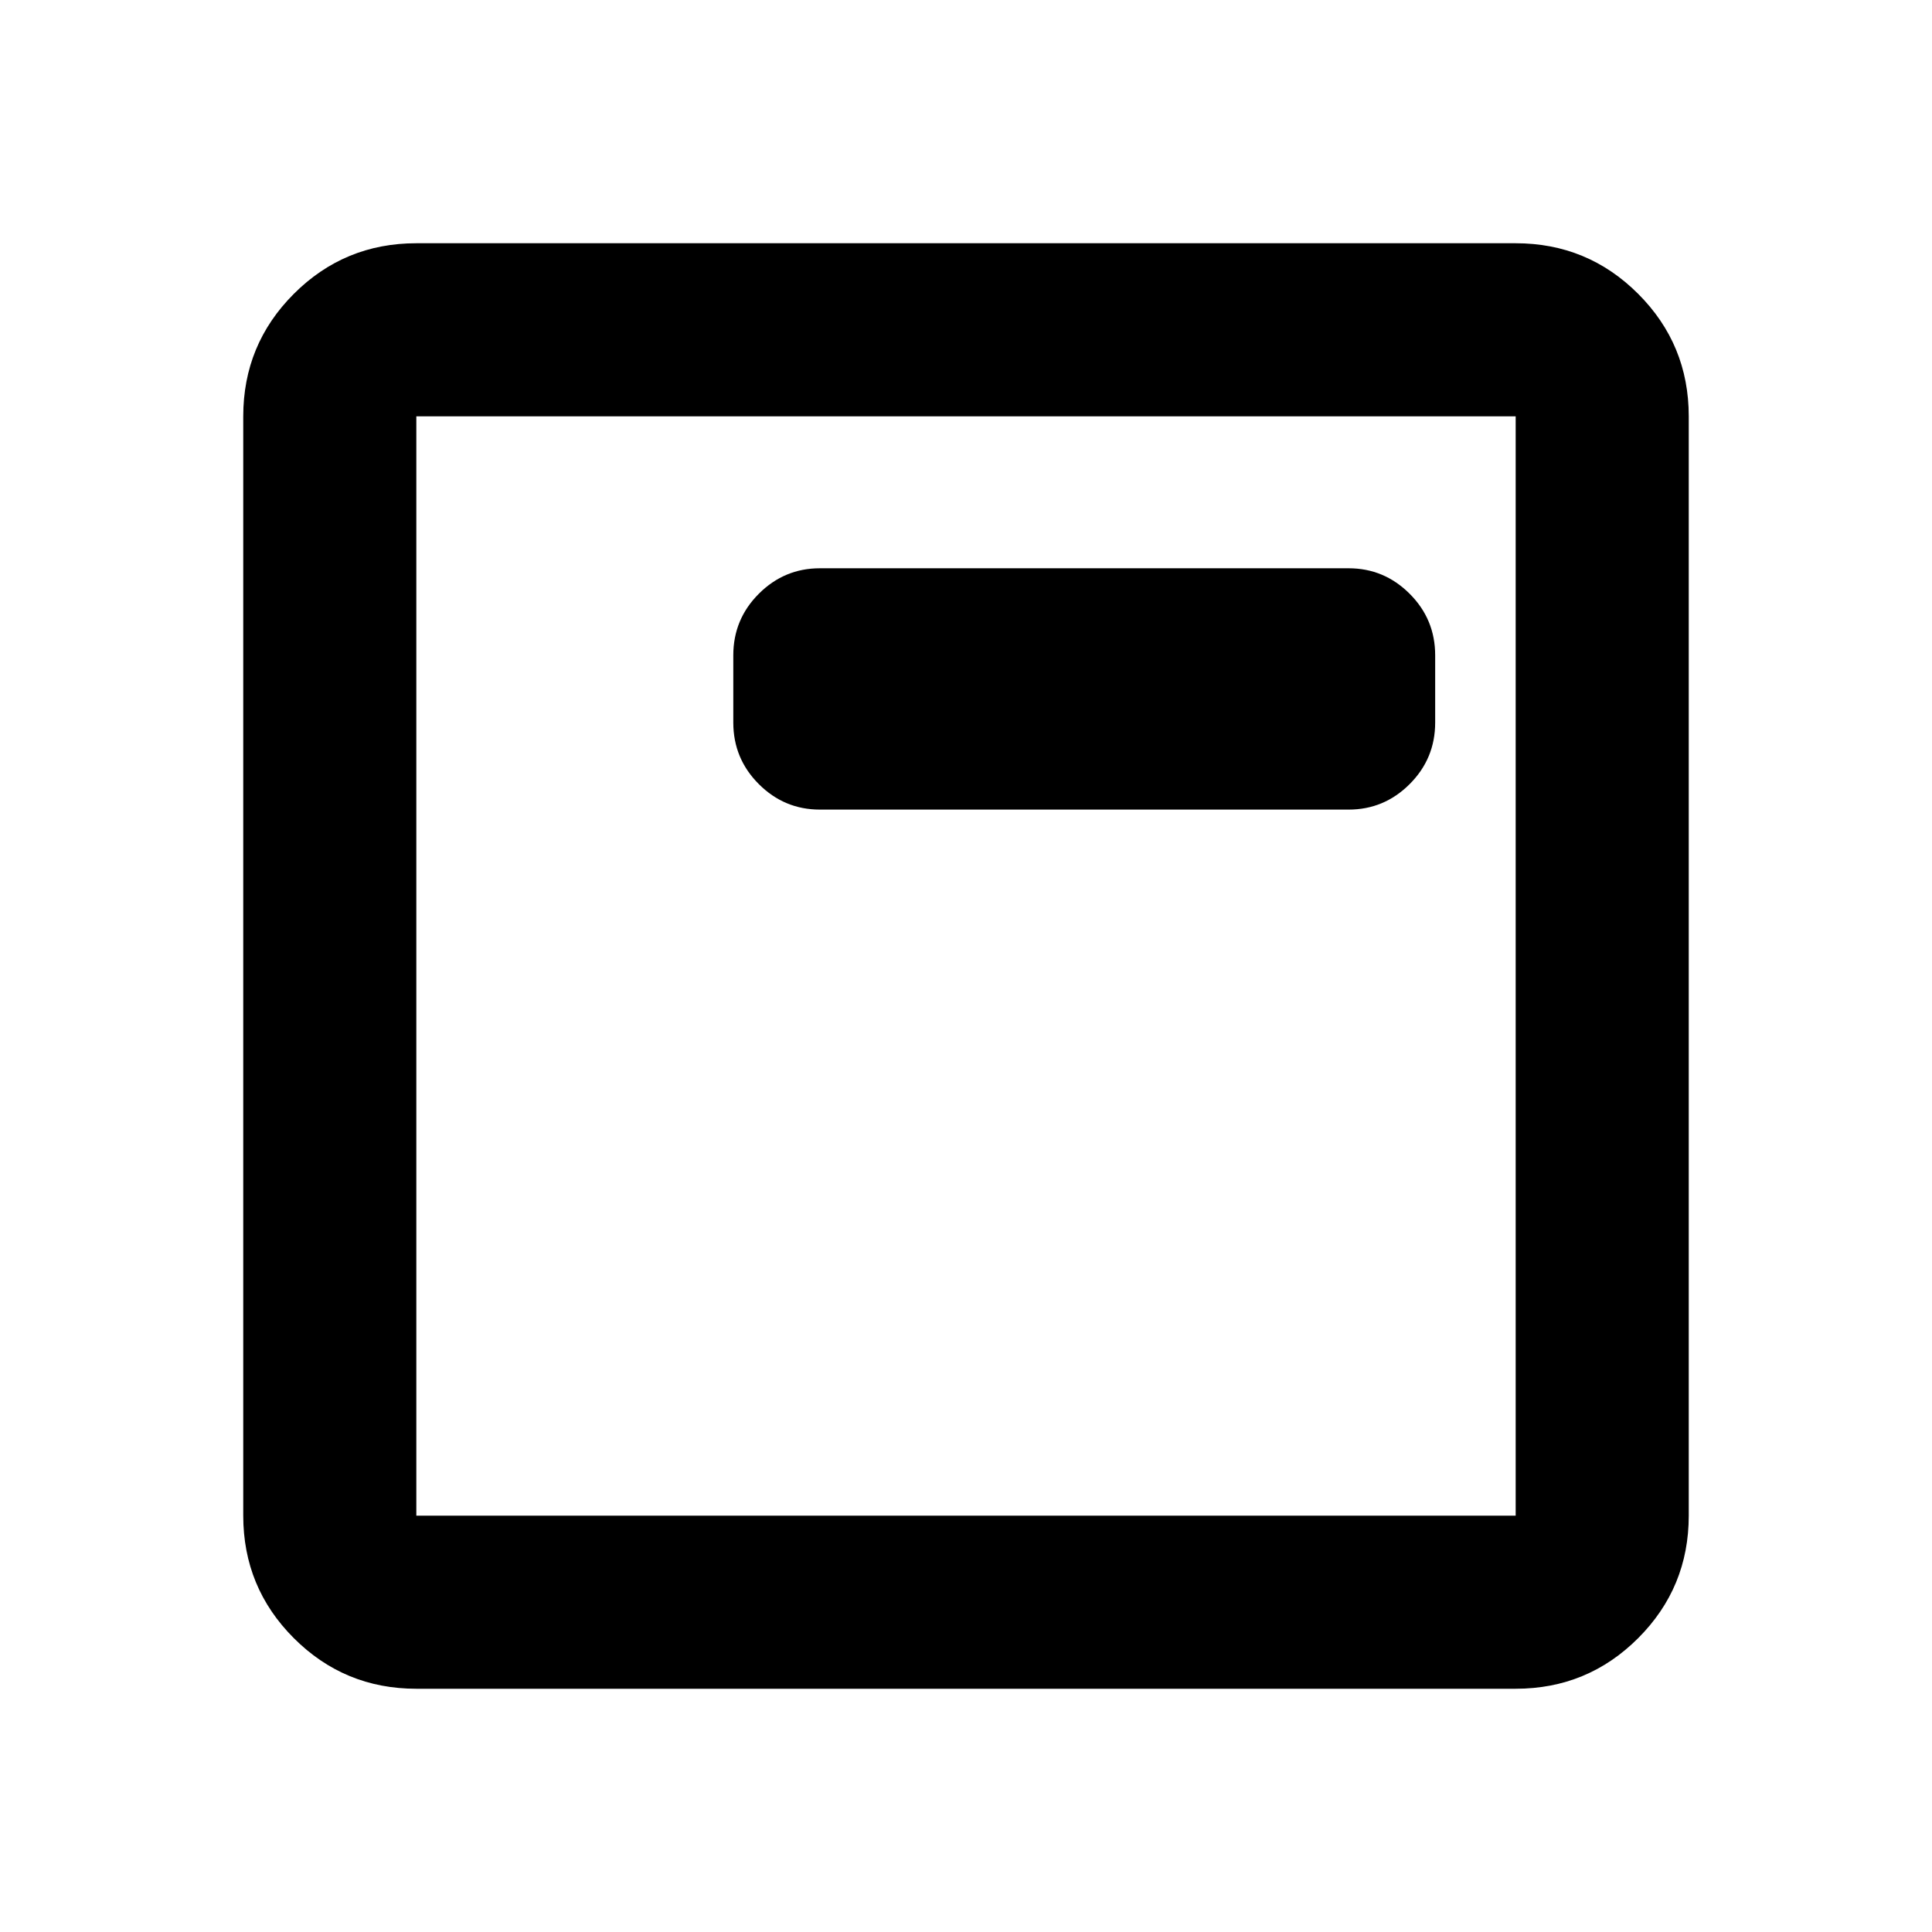 <svg xmlns="http://www.w3.org/2000/svg" height="24" viewBox="0 96 960 960" width="24"><path d="M407.37 498.283h262.76q17.652 0 30.326-12.674t12.674-30.563v-33.44q0-17.888-12.674-30.562T670.13 378.37H407.37q-17.652 0-30.326 12.674t-12.674 30.562v33.44q0 17.889 12.674 30.563t30.326 12.674Zm-200.5 436.848q-35.721 0-60.861-25.14t-25.14-60.861V302.87q0-35.721 25.14-60.861t60.861-25.14h546.26q35.721 0 60.861 25.14t25.14 60.861v546.26q0 35.721-25.14 60.861t-60.861 25.14H206.87Zm0-86.001h546.26V302.87H206.87v546.26Zm0-546.26v546.26-546.26Z"/></svg>